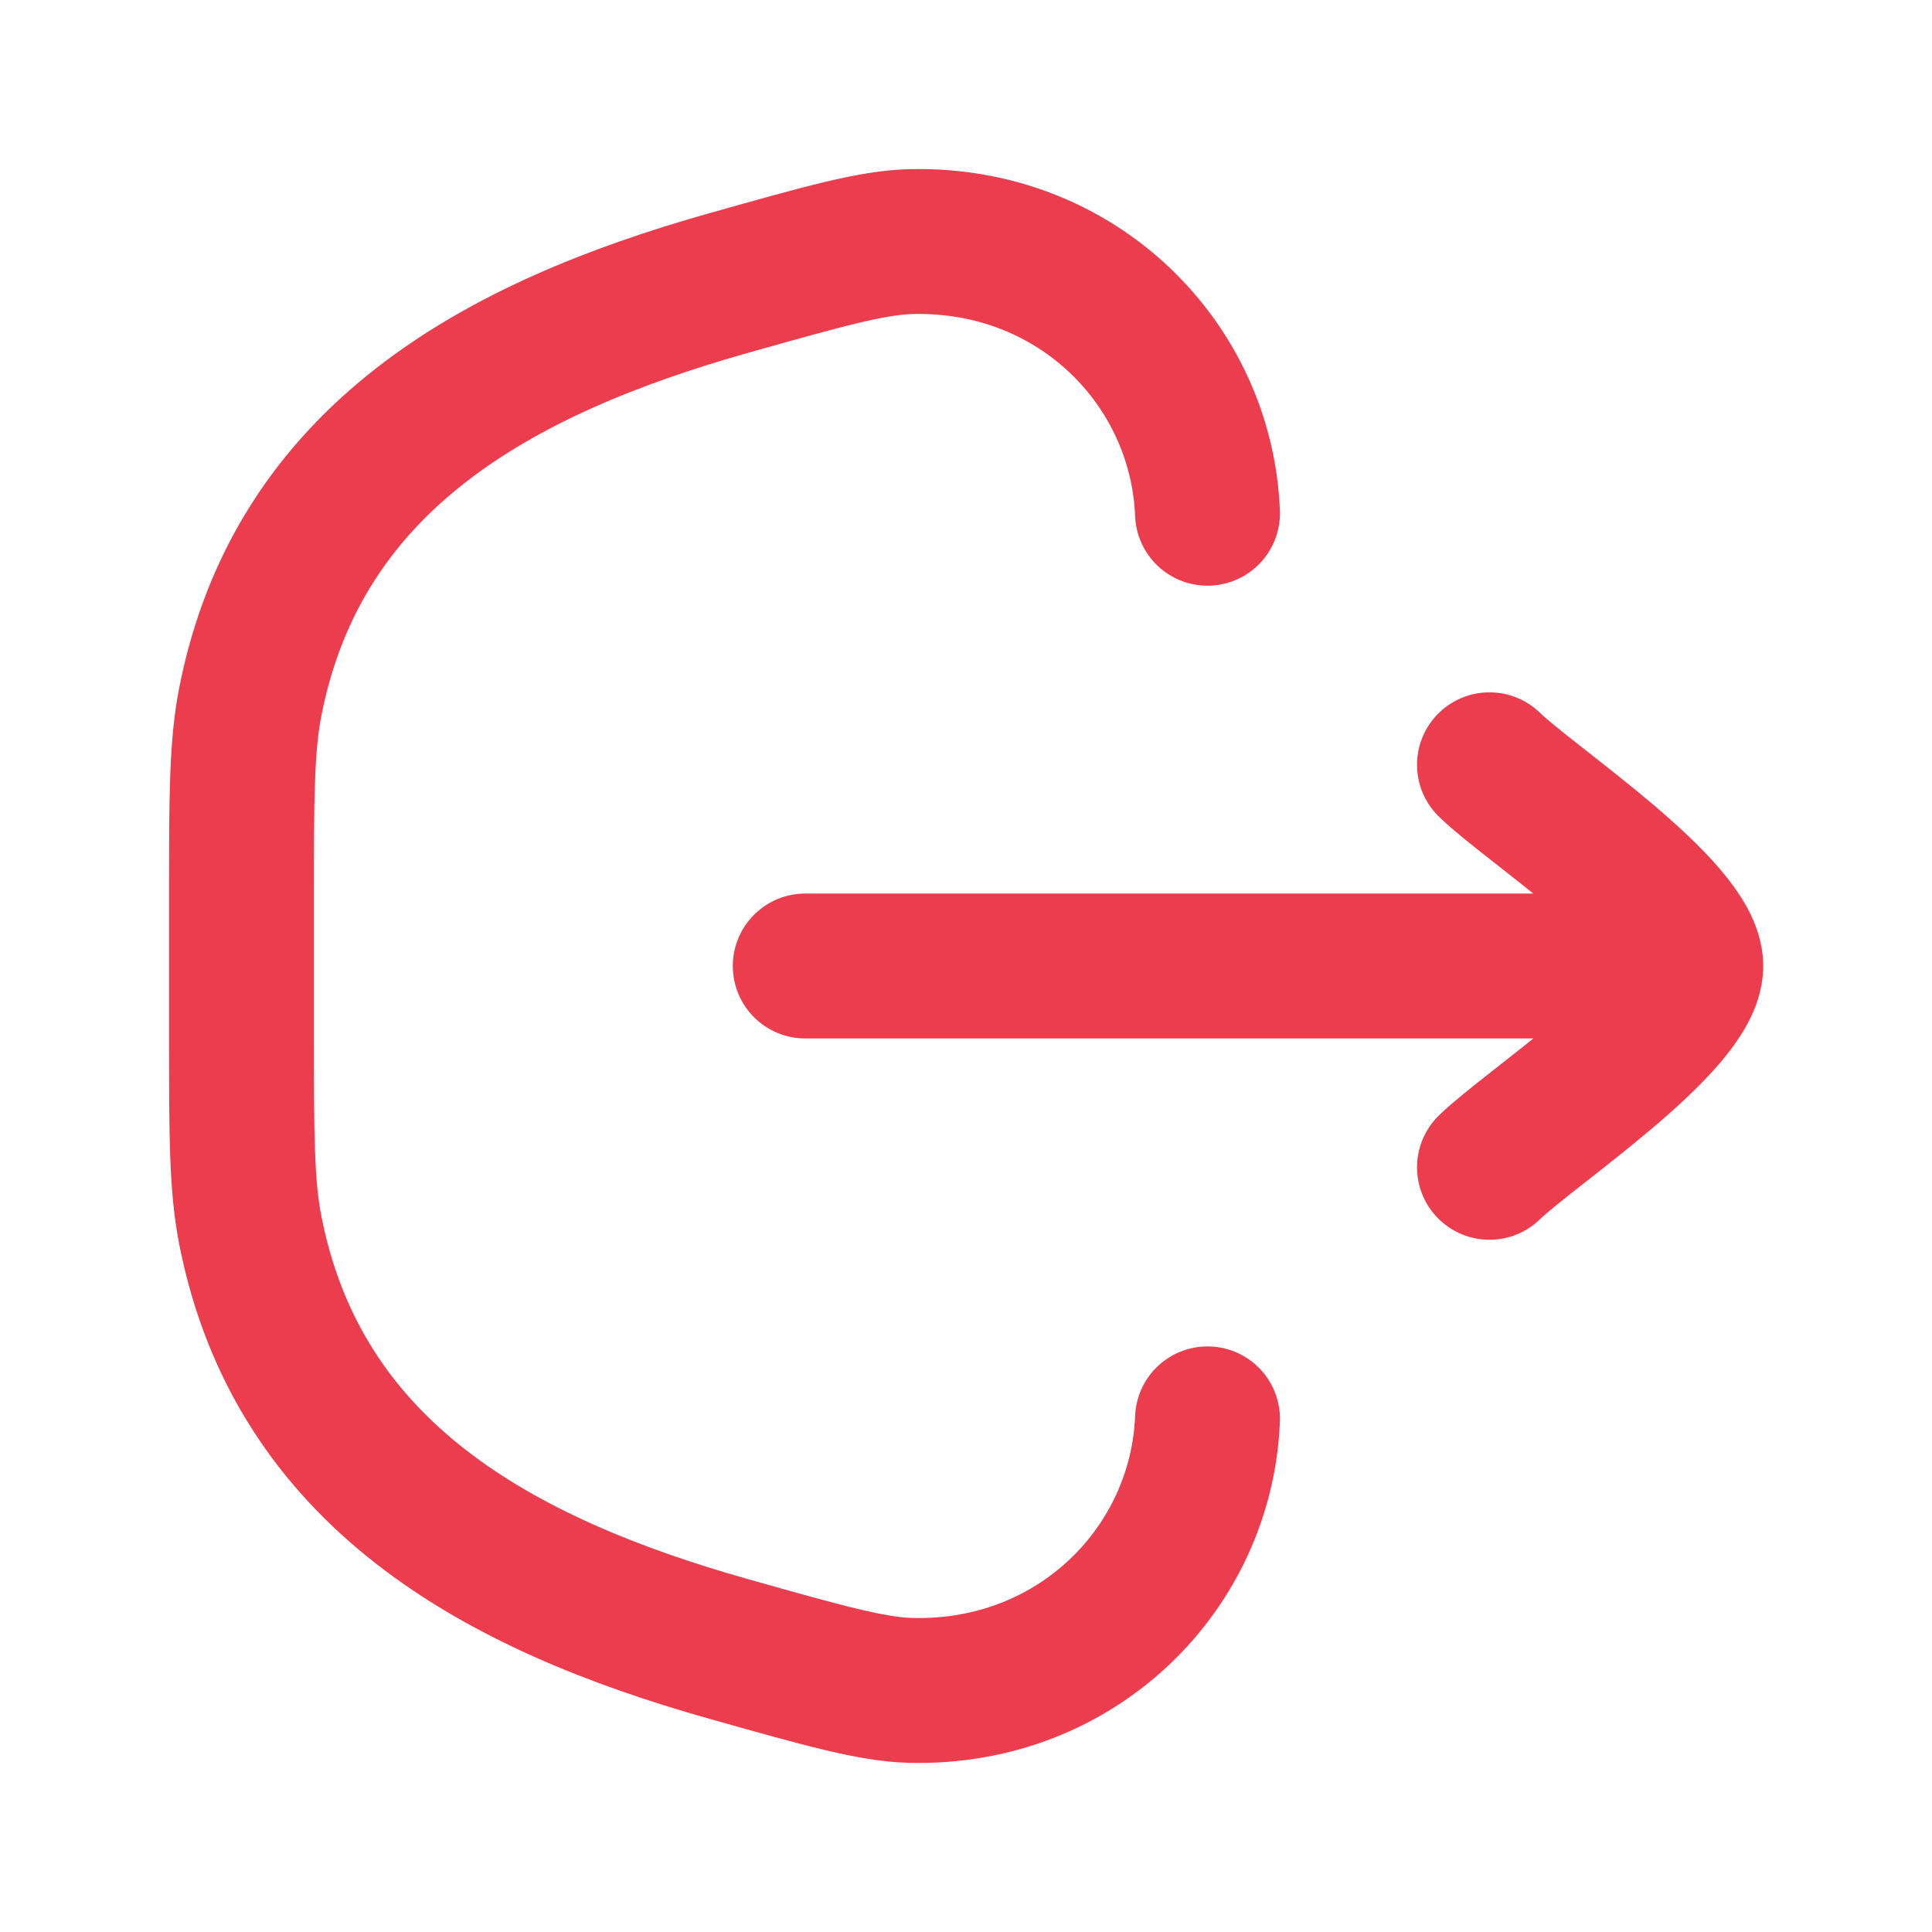 <svg width="20" height="20" viewBox="0 0 20 20" fill="none" xmlns="http://www.w3.org/2000/svg">
<path d="M12.5 14.688C12.439 16.231 11.153 17.541 9.43 17.499C9.029 17.489 8.533 17.349 7.543 17.07C5.158 16.397 3.088 15.267 2.591 12.735C2.5 12.269 2.5 11.745 2.5 10.698V9.302C2.5 8.255 2.5 7.731 2.591 7.265C3.088 4.733 5.158 3.603 7.543 2.93C8.533 2.651 9.029 2.511 9.43 2.501C11.153 2.459 12.439 3.769 12.5 5.313" stroke="#EB3D4D" stroke-width="1.5" stroke-linecap="round"/>
<path d="M17.503 10H8.336M17.503 10C17.503 9.417 15.841 8.327 15.419 7.917M17.503 10C17.503 10.584 15.841 11.674 15.419 12.084" stroke="#EB3D4D" stroke-width="1.5" stroke-linecap="round" stroke-linejoin="round"/>
</svg>
